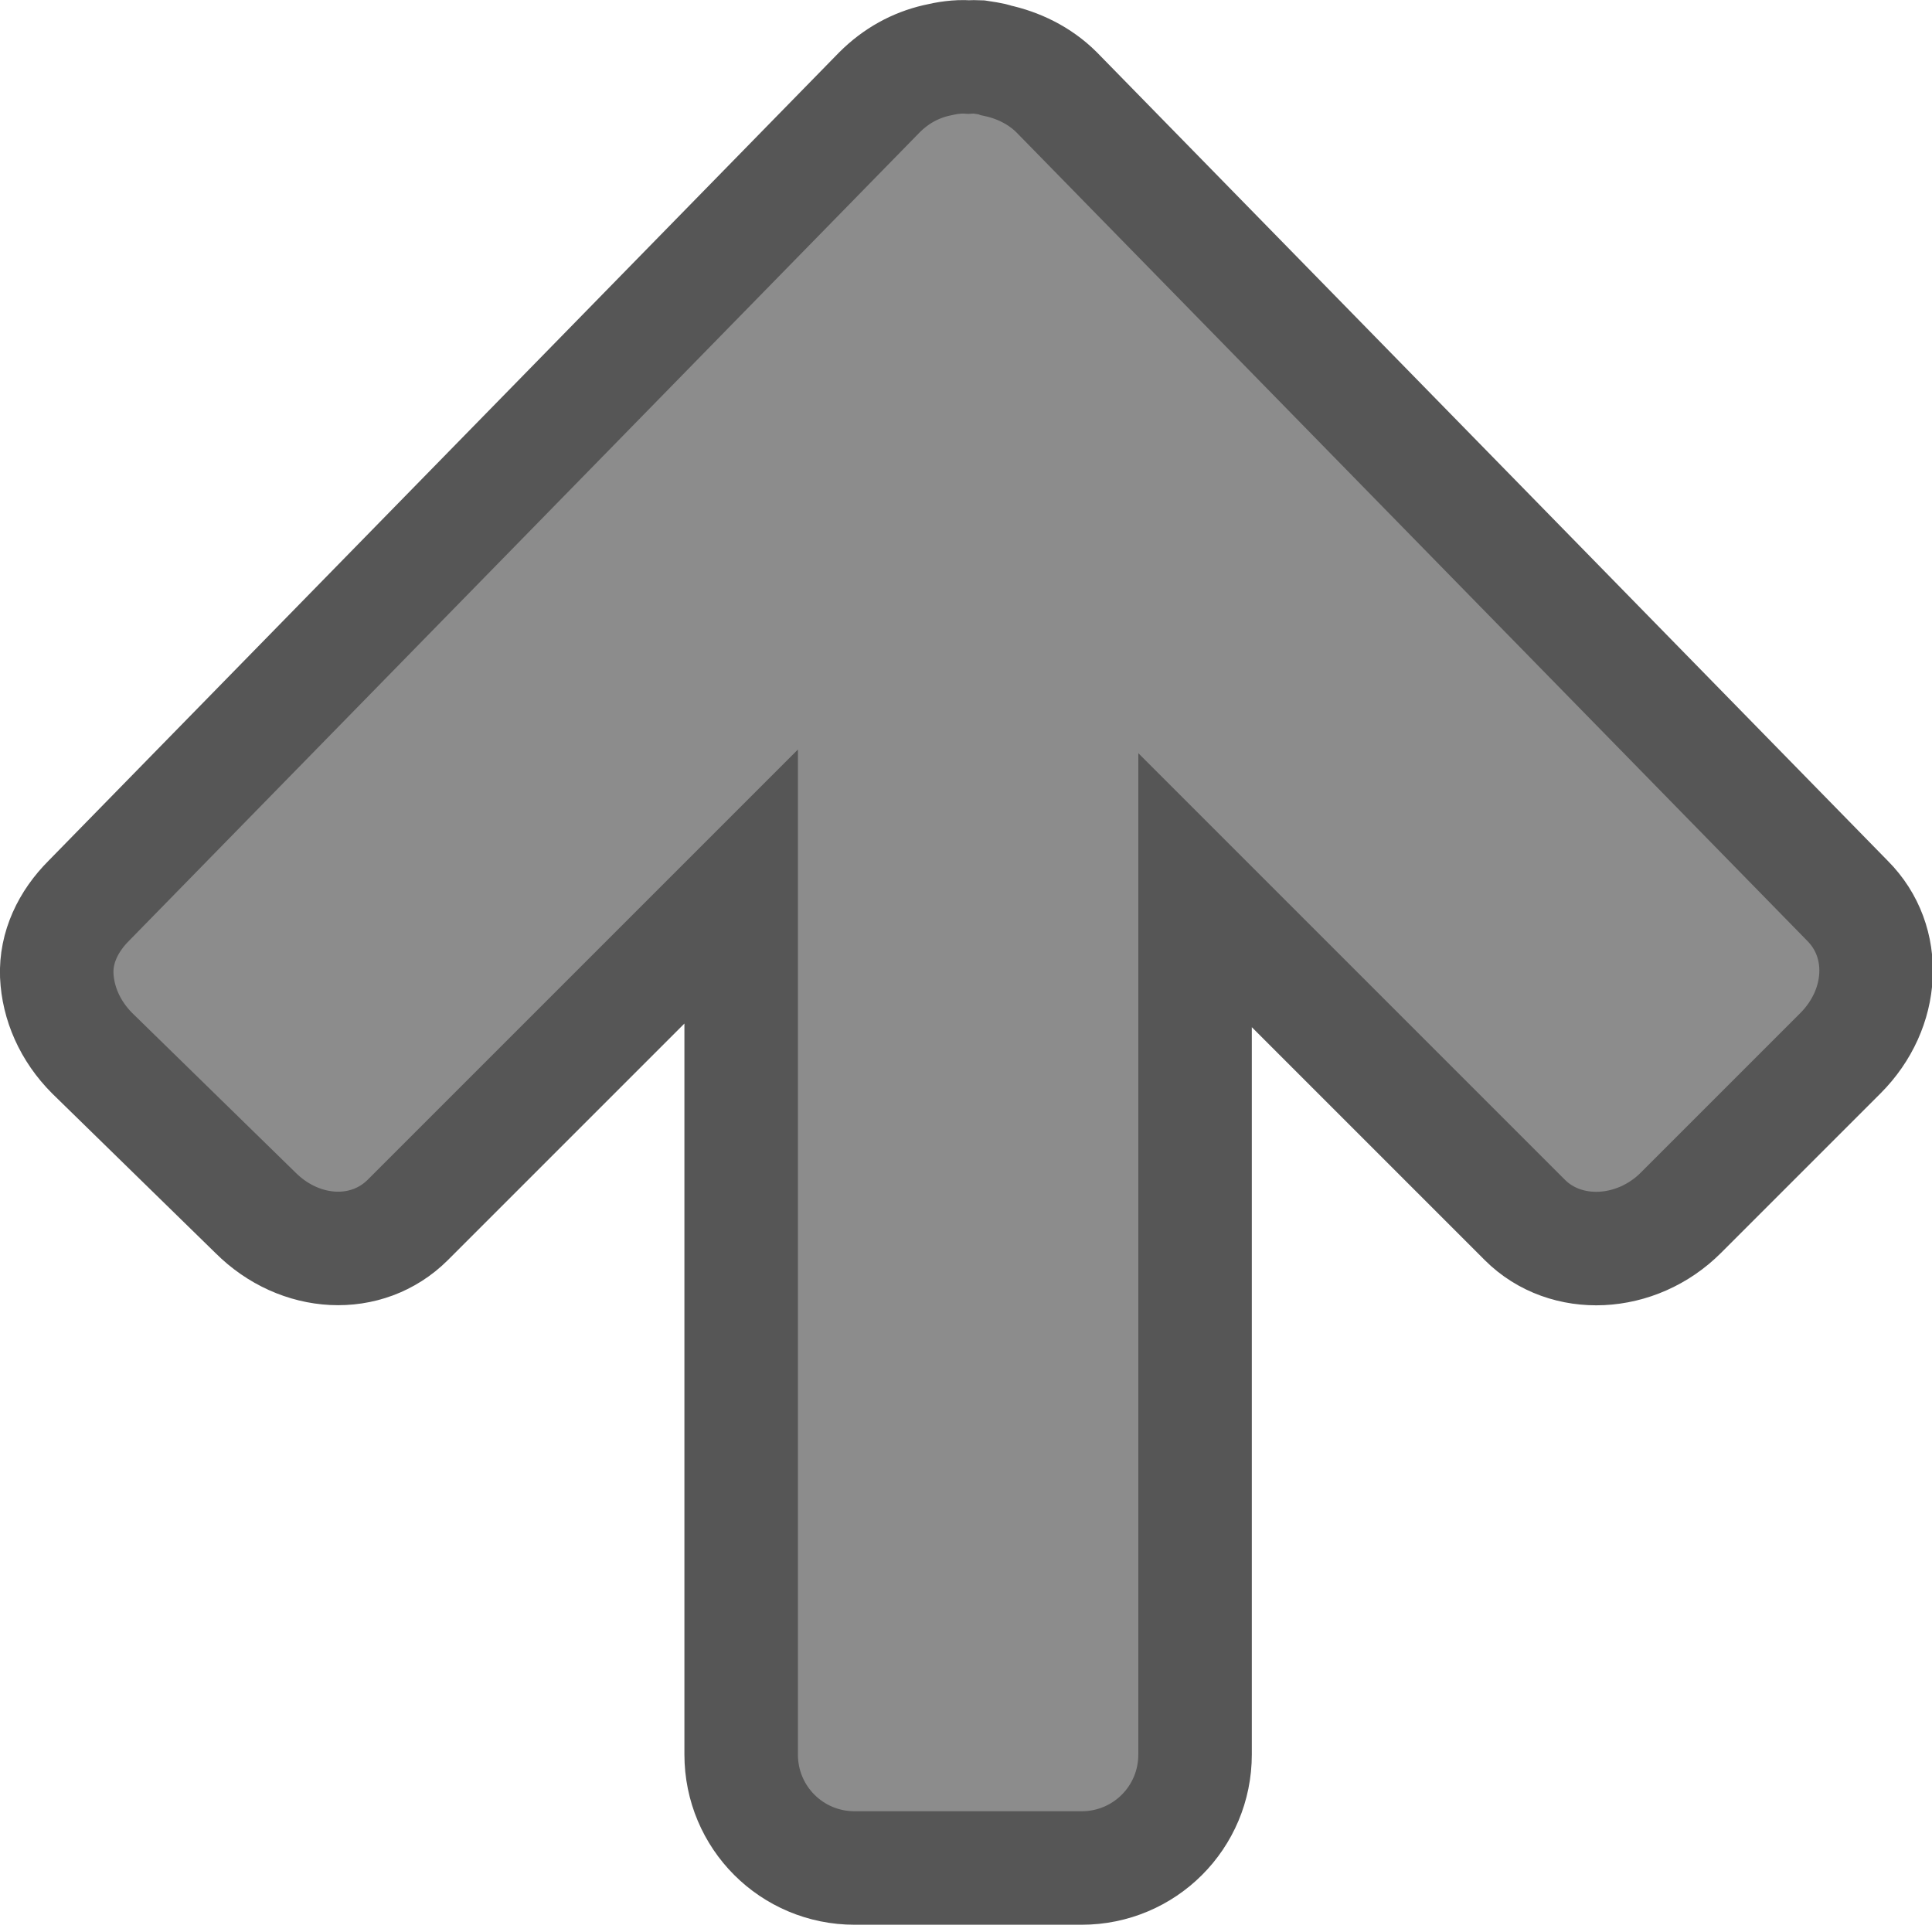 <?xml version="1.0" encoding="UTF-8" standalone="no"?>
<svg
   xmlns:dc="http://purl.org/dc/elements/1.1/"
   xmlns:cc="http://creativecommons.org/ns#"
   xmlns:rdf="http://www.w3.org/1999/02/22-rdf-syntax-ns#"
   xmlns:svg="http://www.w3.org/2000/svg"
   xmlns="http://www.w3.org/2000/svg"
   xmlns:sodipodi="http://sodipodi.sourceforge.net/DTD/sodipodi-0.dtd"
   xmlns:inkscape="http://www.inkscape.org/namespaces/inkscape"
   viewBox="0 0 16 16"
   id="svg2"
   version="1.1"
   inkscape:version="0.91 r13725"
   sodipodi:docname="sc_moveup.svg">
  <defs
     id="defs10" />
  <sodipodi:namedview
     pagecolor="#ffffff"
     bordercolor="#666666"
     borderopacity="1"
     objecttolerance="10"
     gridtolerance="10"
     guidetolerance="10"
     inkscape:pageopacity="0"
     inkscape:pageshadow="2"
     inkscape:window-width="2560"
     inkscape:window-height="1377"
     id="namedview8"
     showgrid="false"
     inkscape:zoom="14.75"
     inkscape:cx="-1.8983051"
     inkscape:cy="8"
     inkscape:window-x="0"
     inkscape:window-y="34"
     inkscape:window-maximized="1"
     inkscape:current-layer="svg2" />
  <path
     d="M 0.47,8.077 C 0.461,7.846 0.565,7.63 0.735,7.46 L 7.283,0.765 c 0.138,-0.138 0.298,-0.224 0.47,-0.264 0.088,-0.021 0.176,-0.035 0.264,-0.029 0.028,-0.002 0.059,-0.001 0.088,0 0.052,0.009 0.098,0.011 0.147,0.029 0.177,0.038 0.357,0.122 0.499,0.264 L 15.3,7.46 c 0.34,0.34 0.309,0.895 -0.059,1.263 l -1.321,1.321 c -0.368,0.368 -0.952,0.399 -1.292,0.059 l -2.731,-2.731 2e-6,7.158 c 1e-7,0.521 -0.419,0.94 -0.94,0.94 l -1.879,0 c -0.521,0 -0.94,-0.419 -0.94,-0.94 l 0,-7.188 -2.76,2.76 c -0.34,0.34 -0.895,0.309 -1.263,-0.059 L 0.764,8.723 C 0.58,8.539 0.48,8.308 0.47,8.077 Z"
     id="rect3811-1"
     style="color:#000000;display:inline;overflow:visible;visibility:visible;opacity:1;fill:#8c8c8c;fill-opacity:1;fill-rule:nonzero;stroke:#565656;stroke-width:0.94;stroke-miterlimit:4;stroke-dasharray:none;stroke-opacity:1;marker:none;enable-background:accumulate"
     inkscape:connector-curvature="0"
     sodipodi:nodetypes="cccccccccssscsssscsccc" />
</svg>
